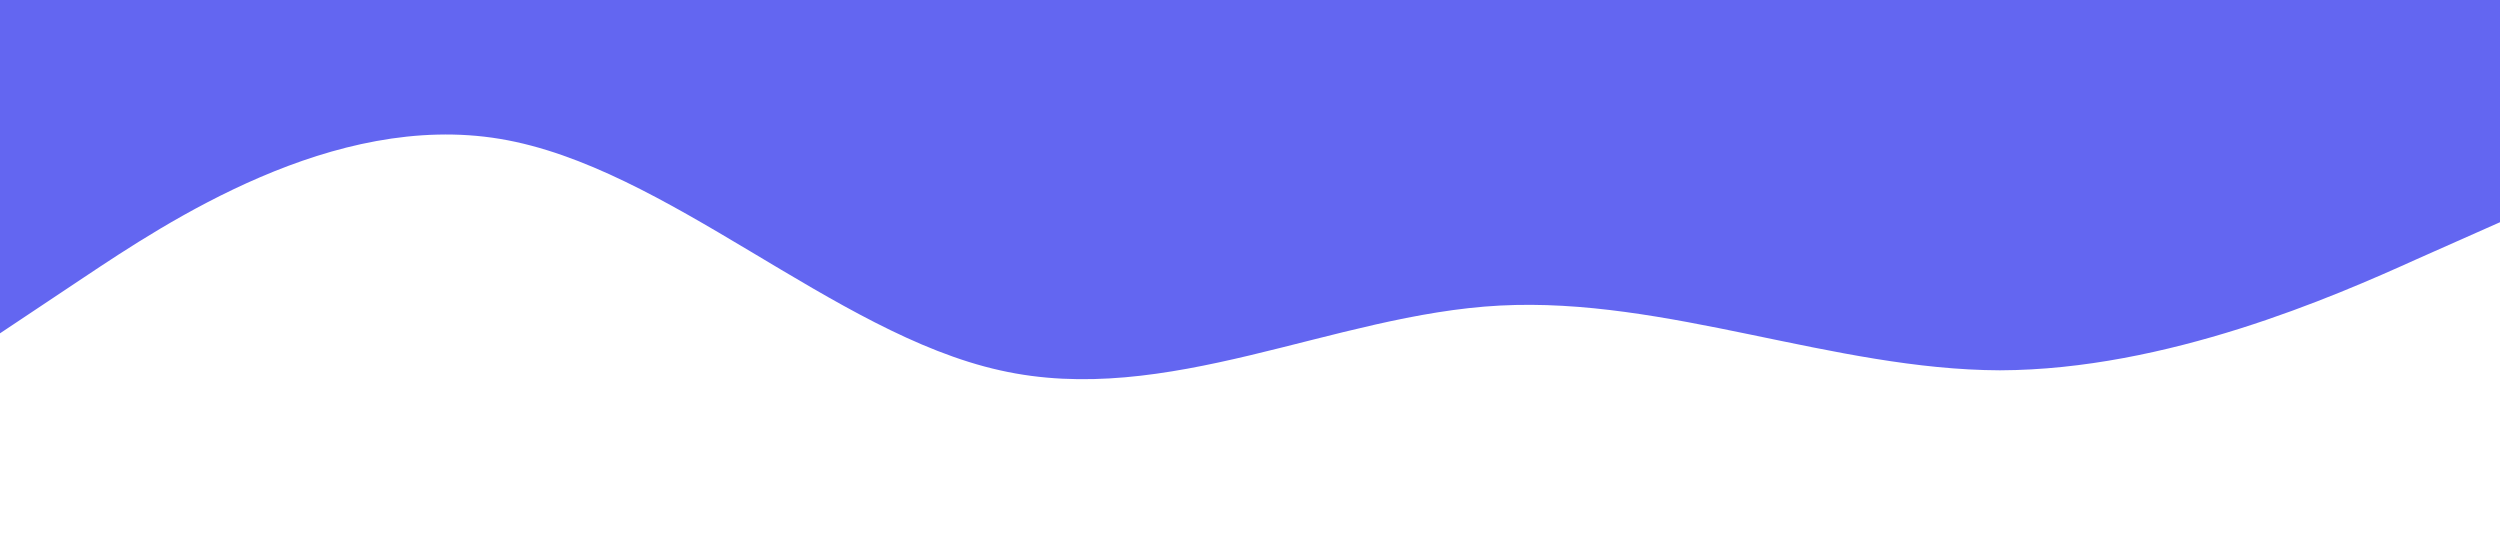 <svg xmlns="http://www.w3.org/2000/svg" viewBox="0 0 1440 320"><path fill="#6366F1" fill-opacity="1" d="M0,192L48,160C96,128,192,64,288,80C384,96,480,192,576,213.3C672,235,768,181,864,176C960,171,1056,213,1152,213.3C1248,213,1344,171,1392,149.3L1440,128L1440,0L1392,0C1344,0,1248,0,1152,0C1056,0,960,0,864,0C768,0,672,0,576,0C480,0,384,0,288,0C192,0,96,0,48,0L0,0Z"></path></svg>